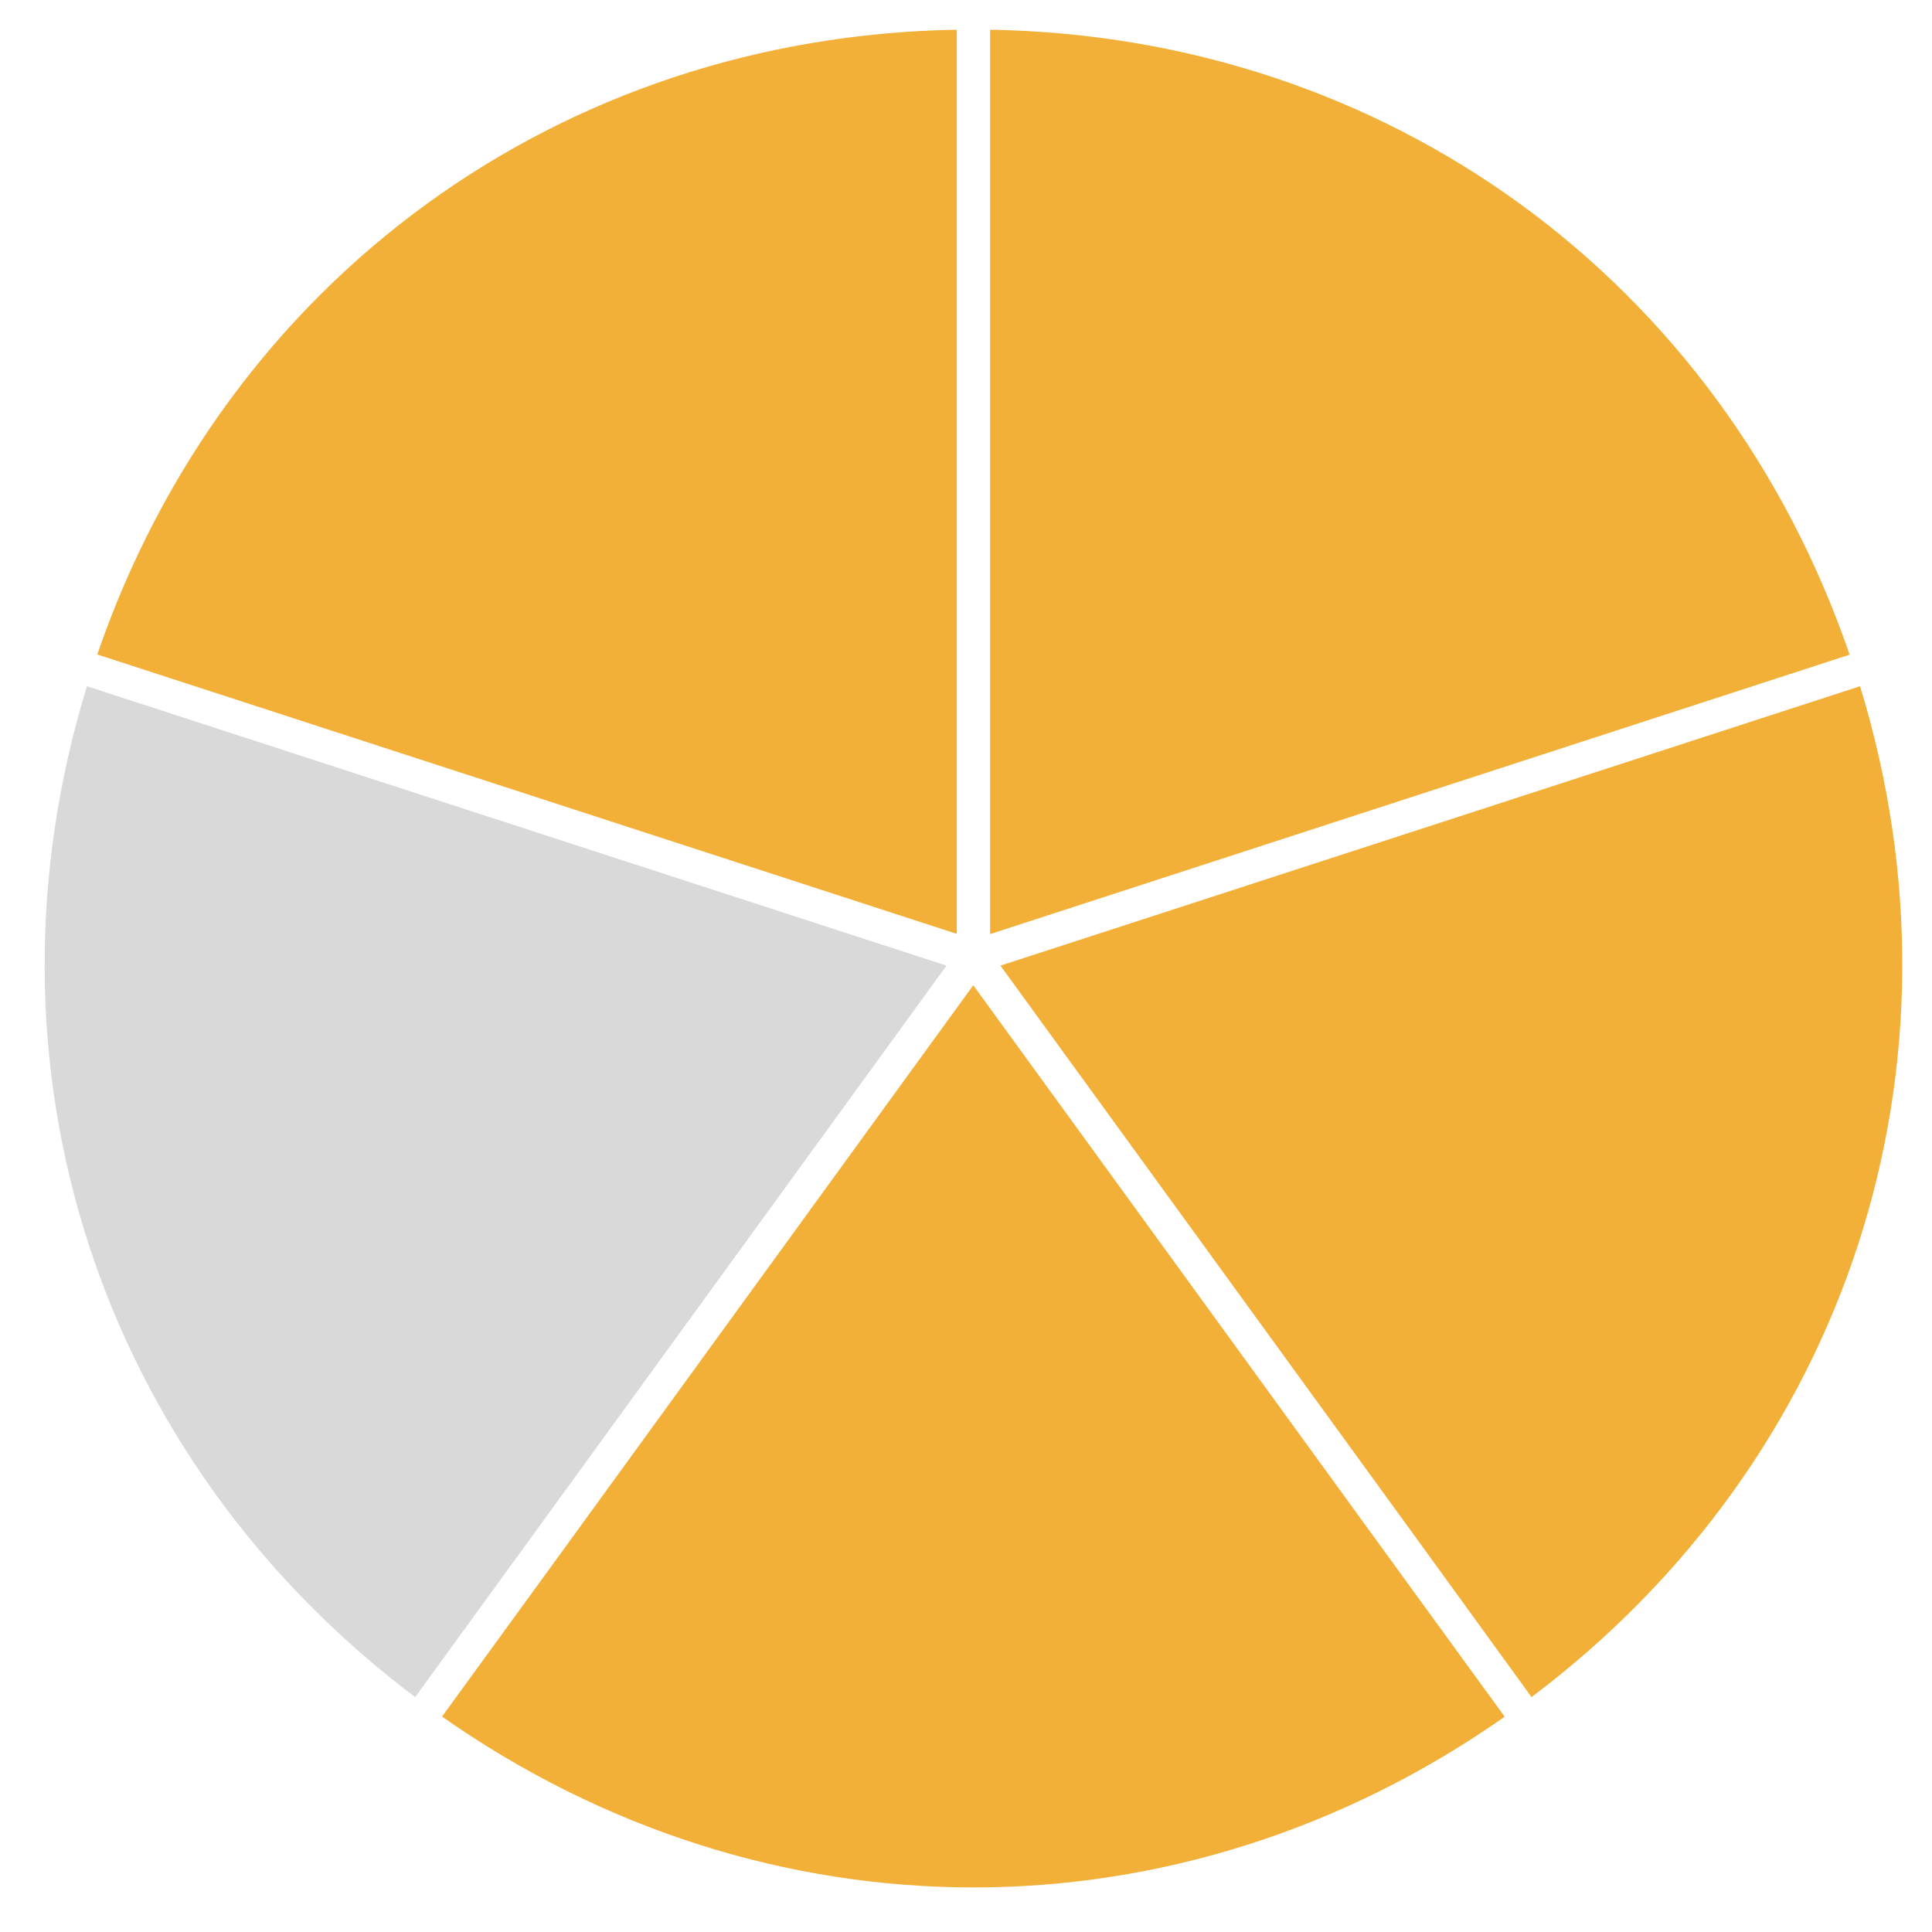 <svg width="130" height="130" viewBox="0 0 130 130" fill="none" xmlns="http://www.w3.org/2000/svg">
<rect width="130" height="130" fill="white"/>
<g clip-path="url(#clip0_1447_270)">
<path d="M64.379 2C37.708 2.447 15.204 18.808 6.546 44.038L64.379 62.837V2Z" fill="#F2B039"/>
<path d="M27.936 114.194L35.114 104.317L63.688 64.975L13.859 48.779L5.85 46.175C-1.972 71.681 6.627 98.153 27.936 114.194Z" fill="#D9D9D9"/>
<path d="M66.624 2V62.852L124.457 44.052C115.799 18.808 93.289 2.447 66.624 2Z" fill="#F2B039"/>
<path d="M125.159 46.175L117.149 48.779L67.318 64.975L95.892 104.317L103.053 114.194C124.373 98.153 132.972 71.681 125.159 46.175Z" fill="#F2B039"/>
<path d="M101.248 115.514L93.388 104.704L65.49 66.294L37.604 104.696L29.744 115.505C51.588 130.831 79.412 130.831 101.248 115.514Z" fill="#F2B039"/>
</g>
<defs>
<clipPath id="clip0_1447_270">
<rect width="125" height="125" fill="white" transform="translate(3 2)"/>
</clipPath>
</defs>
</svg>
